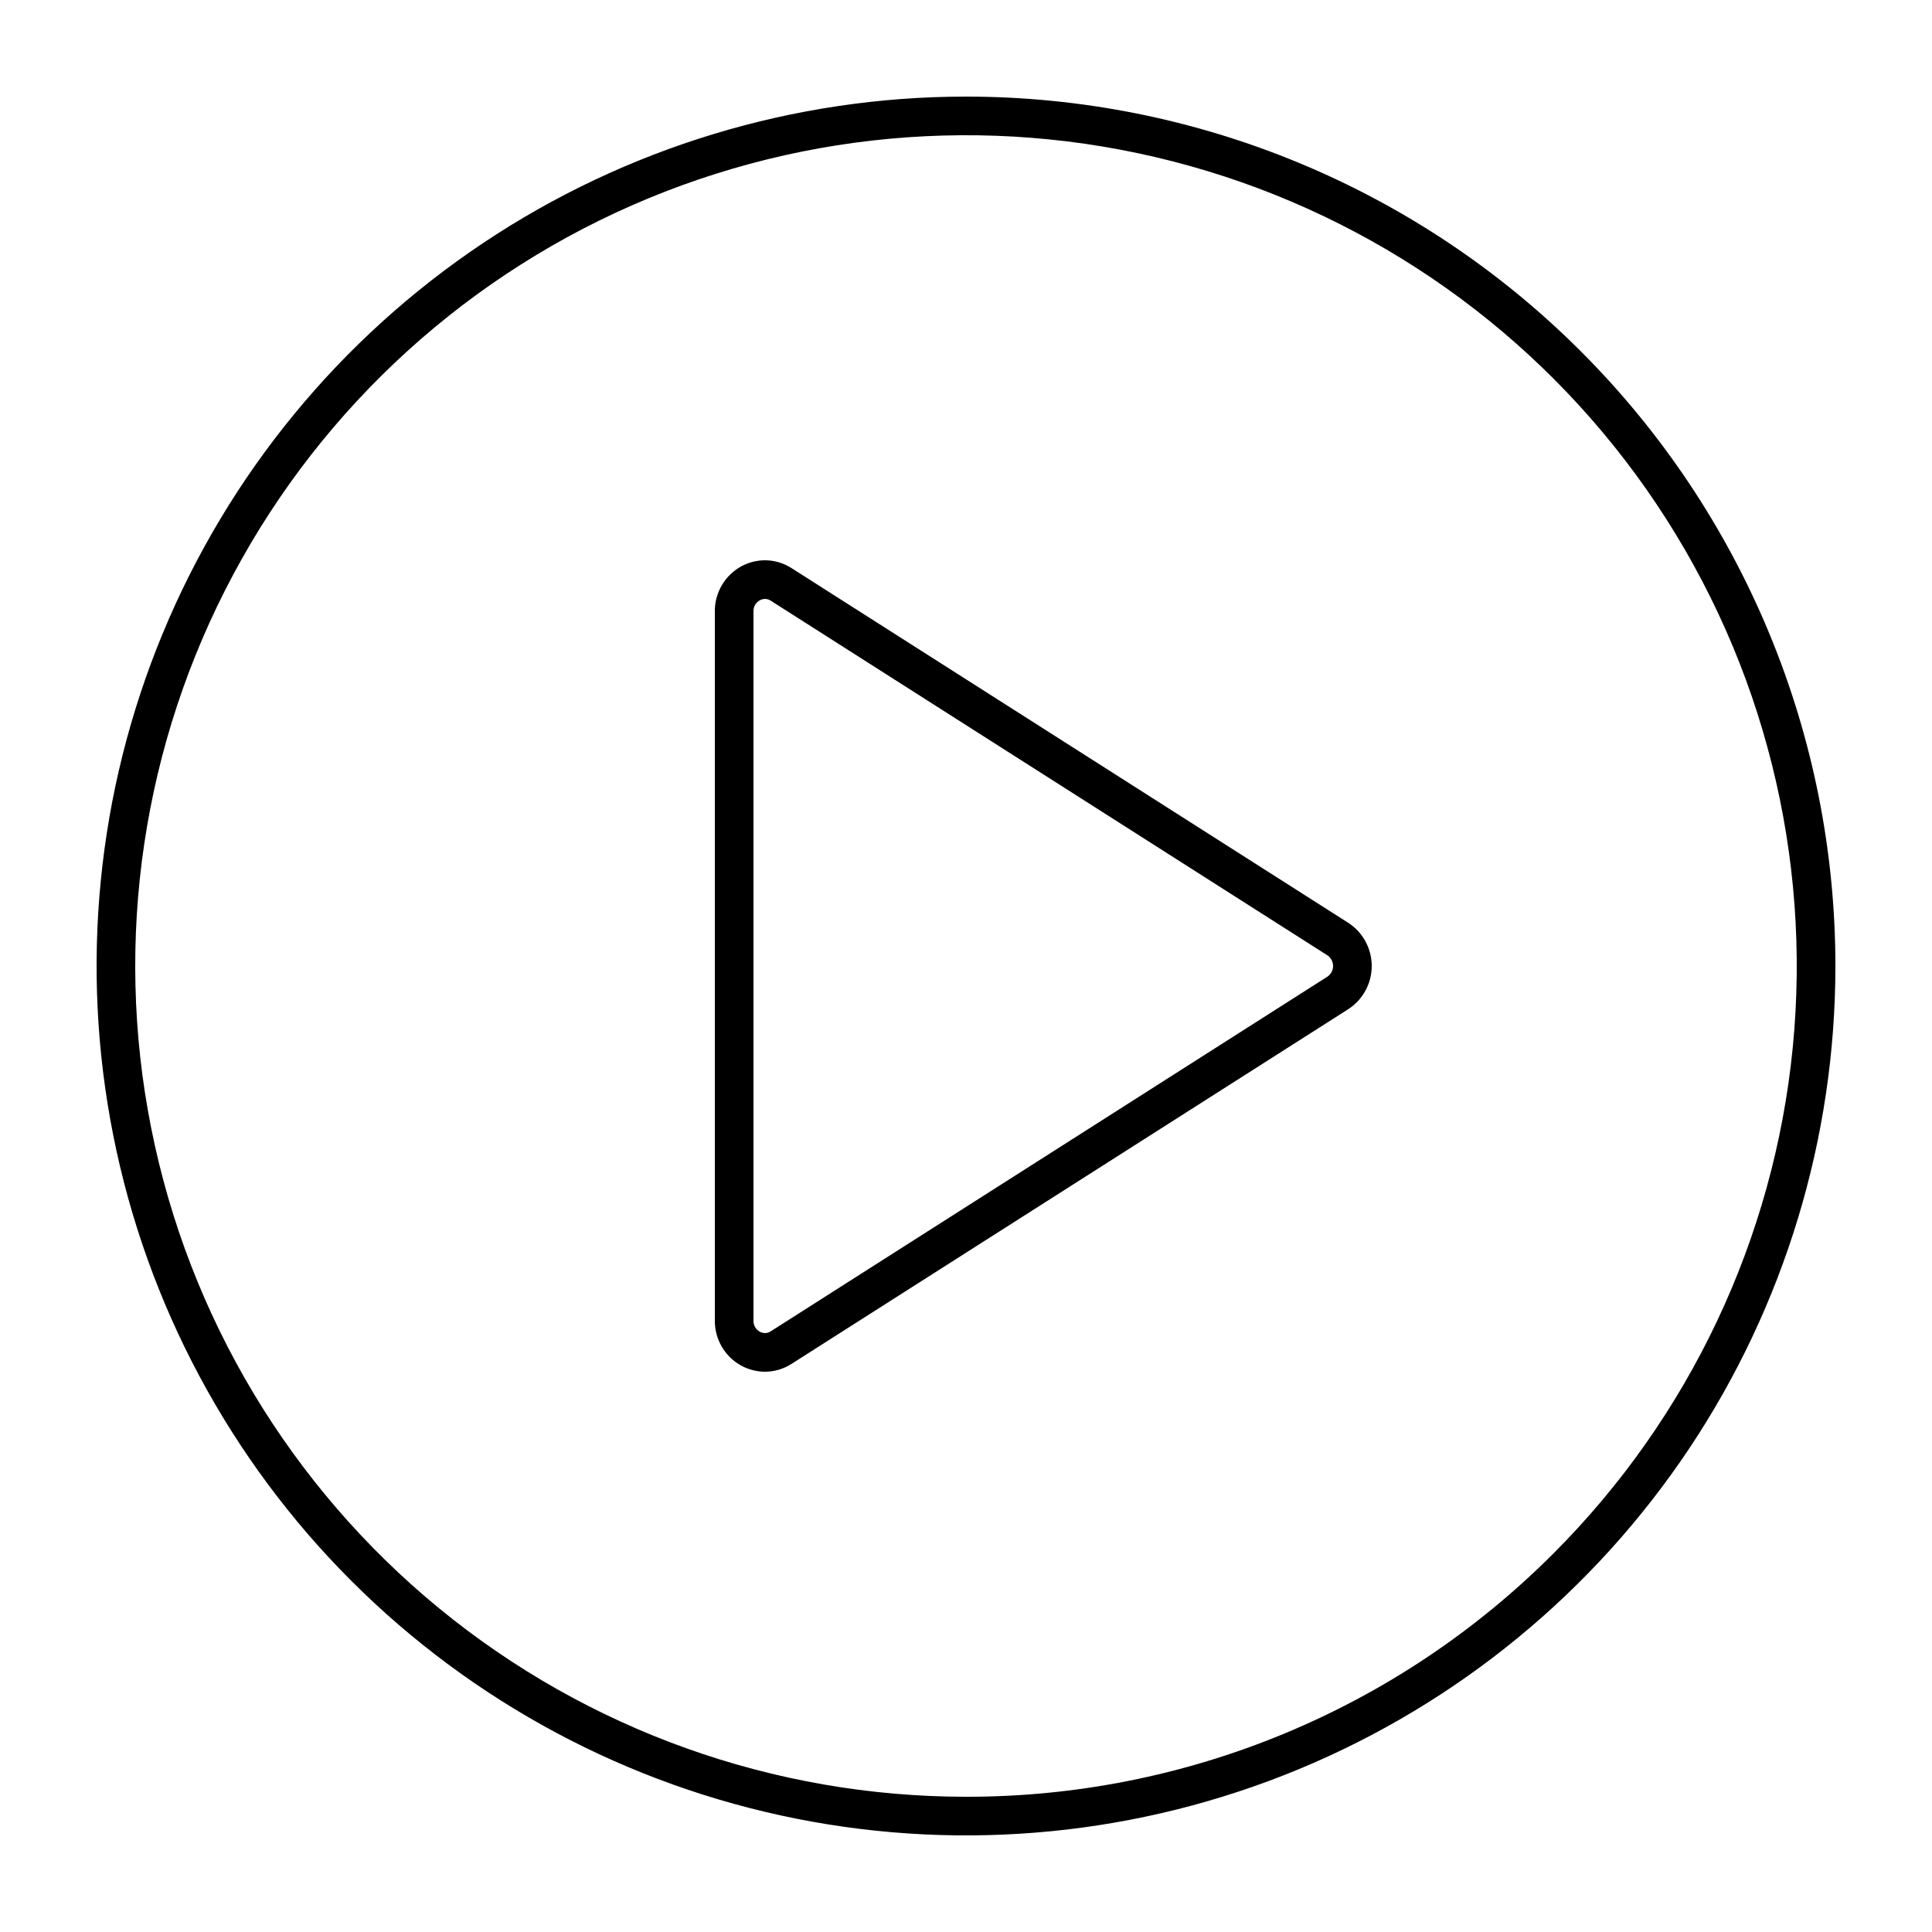 <svg width="100" height="100" viewBox="0 0 100 100" fill="none" xmlns="http://www.w3.org/2000/svg">
<path d="M50 5C41.1 5 32.4 7.639 24.999 12.584C17.599 17.529 11.831 24.557 8.425 32.779C5.019 41.002 4.128 50.05 5.865 58.779C7.601 67.508 11.887 75.526 18.18 81.82C24.474 88.113 32.492 92.399 41.221 94.135C49.95 95.872 58.998 94.981 67.221 91.575C75.443 88.169 82.472 82.401 87.416 75.001C92.361 67.6 95 58.9 95 50C95 38.065 90.259 26.619 81.82 18.18C73.38 9.741 61.935 5 50 5ZM50 93C40.052 93 30.411 89.551 22.721 83.24C15.031 76.928 9.767 68.146 7.826 58.389C5.885 48.632 7.387 38.503 12.077 29.73C16.766 20.956 24.353 14.08 33.544 10.273C42.735 6.466 52.962 5.963 62.482 8.851C72.002 11.739 80.226 17.838 85.753 26.11C91.28 34.382 93.768 44.314 92.793 54.215C91.818 64.115 87.44 73.371 80.406 80.406C76.417 84.405 71.678 87.576 66.46 89.737C61.242 91.899 55.648 93.008 50 93Z" fill="black"/>
<path d="M69.784 47.764L40.968 29.405C40.558 29.142 40.082 29.001 39.596 29C38.918 29.003 38.268 29.271 37.785 29.748C37.535 29.995 37.336 30.29 37.202 30.615C37.067 30.94 36.998 31.289 37 31.641V68.359C36.998 68.711 37.067 69.06 37.202 69.385C37.336 69.71 37.535 70.005 37.785 70.252C38.268 70.729 38.918 70.997 39.596 71C40.082 70.999 40.558 70.858 40.968 70.595L69.784 52.236C70.157 51.995 70.464 51.664 70.676 51.273C70.889 50.882 71 50.445 71 50C71 49.555 70.889 49.118 70.676 48.727C70.464 48.336 70.157 48.005 69.784 47.764ZM68.709 50.55L39.893 68.909C39.805 68.968 39.702 68.999 39.596 69C39.442 68.997 39.296 68.935 39.188 68.826C39.126 68.765 39.078 68.692 39.045 68.612C39.013 68.532 38.998 68.445 39 68.359V31.641C38.998 31.555 39.013 31.468 39.045 31.388C39.078 31.308 39.126 31.235 39.188 31.174C39.296 31.065 39.442 31.003 39.596 31C39.702 31.001 39.805 31.032 39.893 31.091L68.709 49.45C68.799 49.511 68.872 49.593 68.923 49.689C68.974 49.785 69 49.892 69 50C69 50.108 68.974 50.215 68.923 50.311C68.872 50.407 68.799 50.489 68.709 50.55Z" fill="black"/>
</svg>

